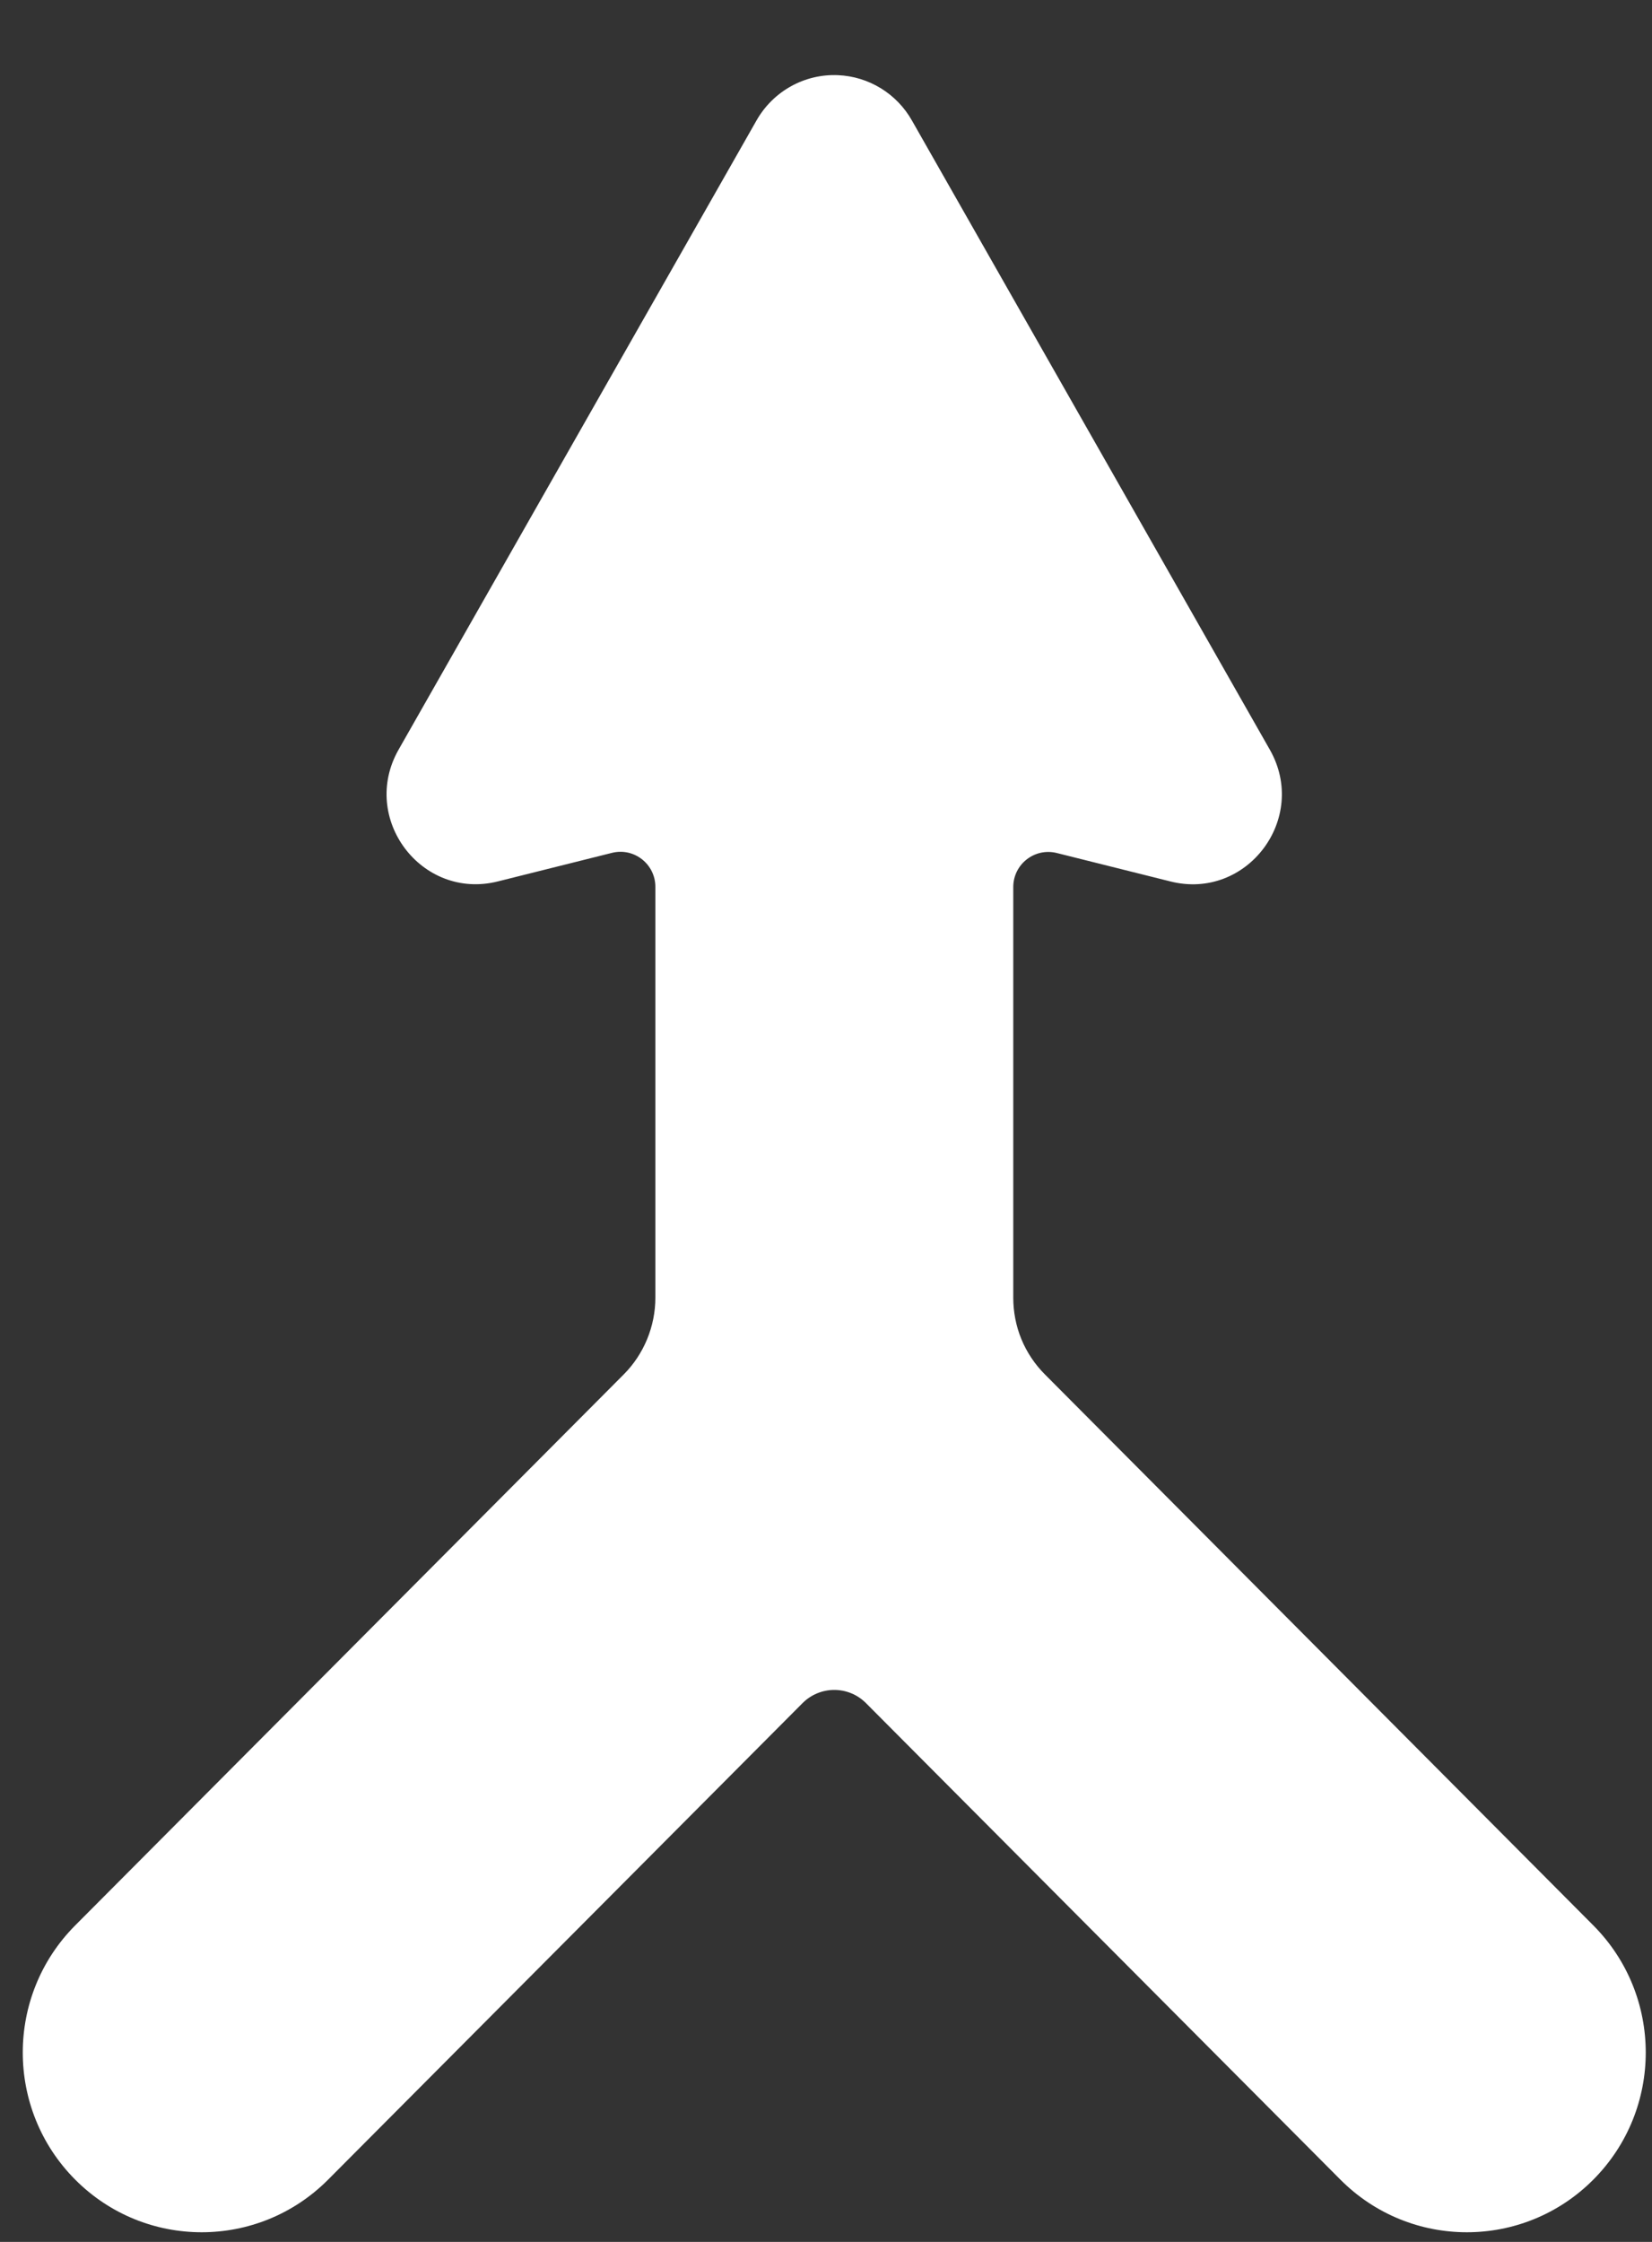 <svg width="14" height="19" viewBox="0 0 14 19" fill="none" xmlns="http://www.w3.org/2000/svg">
<rect x="0" y="0" width="14" height="19" fill="#333333" stroke="none"/>
<g id="Group 41068">
<path id="path919" d="M7.101 0.637C6.818 0.625 6.552 0.773 6.411 1.021L3.378 6.353C3.047 6.935 3.572 7.632 4.219 7.47L5.186 7.228C5.373 7.181 5.554 7.323 5.554 7.516V10.998C5.554 11.118 5.53 11.238 5.484 11.35C5.438 11.461 5.371 11.563 5.286 11.648L0.637 16.318C0.045 16.913 0.045 17.877 0.637 18.472C1.229 19.067 2.189 19.067 2.781 18.472L6.802 14.433C6.873 14.362 6.97 14.322 7.07 14.322C7.171 14.322 7.267 14.362 7.338 14.433L11.359 18.472C11.951 19.067 12.911 19.067 13.503 18.472C14.095 17.877 14.095 16.913 13.503 16.318L8.855 11.648C8.77 11.563 8.702 11.461 8.656 11.35C8.61 11.238 8.587 11.118 8.587 10.998V7.518C8.587 7.324 8.768 7.183 8.955 7.229L9.918 7.47C10.566 7.634 11.093 6.936 10.761 6.353L7.728 1.021C7.599 0.793 7.362 0.648 7.101 0.637Z" fill="white"/>
</g>
</svg>
